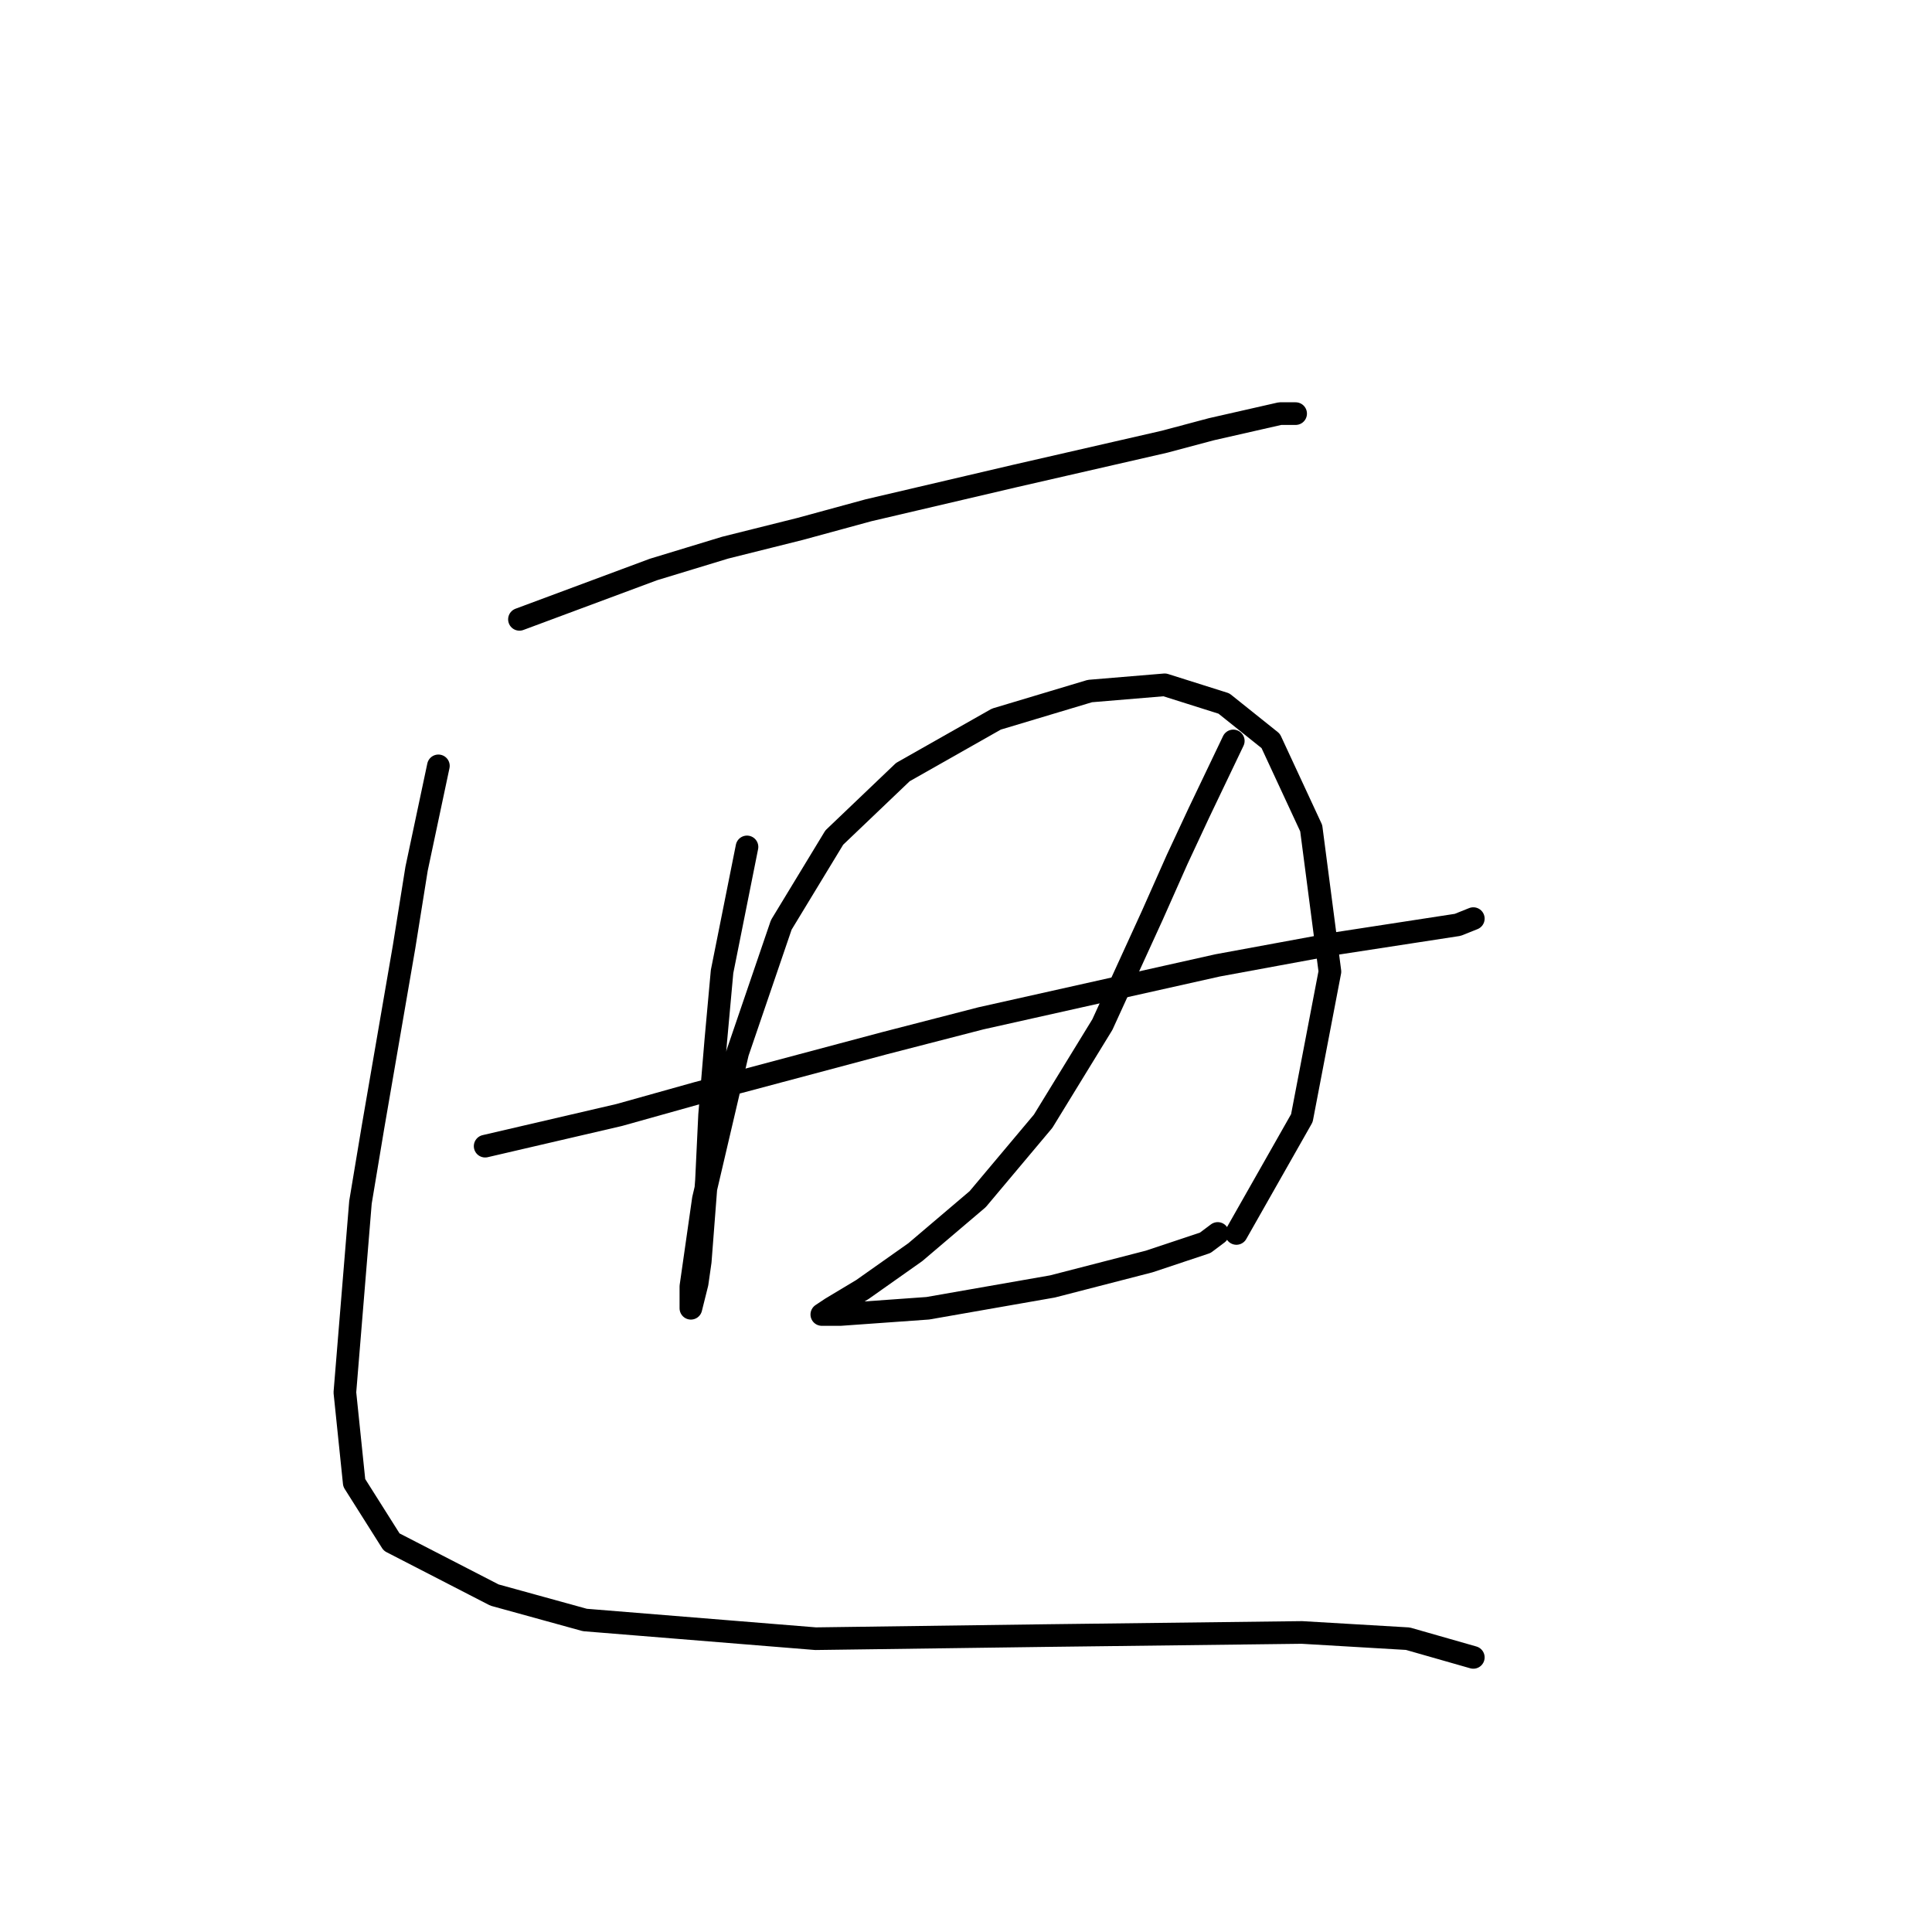 <?xml version="1.0" standalone="no"?>
    <svg width="256" height="256" xmlns="http://www.w3.org/2000/svg" version="1.1">
    <polyline stroke="black" stroke-width="3" stroke-linecap="round" fill="transparent" stroke-linejoin="round" points="68.829 82.068 86.59 75.459 96.09 72.568 106.003 70.089 115.09 67.611 134.504 63.067 154.33 58.524 160.526 56.872 169.613 54.806 170.852 54.806 171.678 54.806 171.678 54.806 " />
        <polyline stroke="black" stroke-width="3" stroke-linecap="round" fill="transparent" stroke-linejoin="round" points="98.981 112.22 95.677 128.742 94.851 137.83 94.025 147.743 93.612 156.417 92.785 167.156 92.372 170.047 91.546 173.352 91.546 170.46 93.199 158.895 97.742 139.482 103.525 122.547 110.547 110.981 119.634 102.307 132.025 95.285 144.417 91.568 154.33 90.742 162.178 93.22 168.374 98.177 173.743 109.742 176.222 128.742 172.504 148.156 163.83 163.439 163.83 163.439 " />
        <polyline stroke="black" stroke-width="3" stroke-linecap="round" fill="transparent" stroke-linejoin="round" points="64.285 151.873 82.046 147.743 92.372 144.851 117.155 138.243 129.96 134.938 161.352 127.916 177.048 125.025 187.787 123.373 193.157 122.547 195.222 121.721 195.222 121.721 " />
        <polyline stroke="black" stroke-width="3" stroke-linecap="round" fill="transparent" stroke-linejoin="round" points="163.417 98.177 158.874 107.677 155.982 113.873 152.678 121.308 146.069 135.764 138.221 148.569 129.547 158.895 121.286 165.917 114.264 170.874 110.134 173.352 108.894 174.178 111.373 174.178 122.938 173.352 139.46 170.46 152.265 167.156 159.7 164.678 161.352 163.439 161.352 163.439 " />
        <polyline stroke="black" stroke-width="3" stroke-linecap="round" fill="transparent" stroke-linejoin="round" points="58.089 101.481 55.198 115.112 53.546 125.438 49.415 149.395 47.763 159.308 45.698 184.504 46.937 196.483 51.894 204.331 65.524 211.352 77.503 214.657 108.068 217.135 138.634 216.722 172.504 216.309 186.548 217.135 195.222 219.613 195.222 219.613 " />
        </svg>